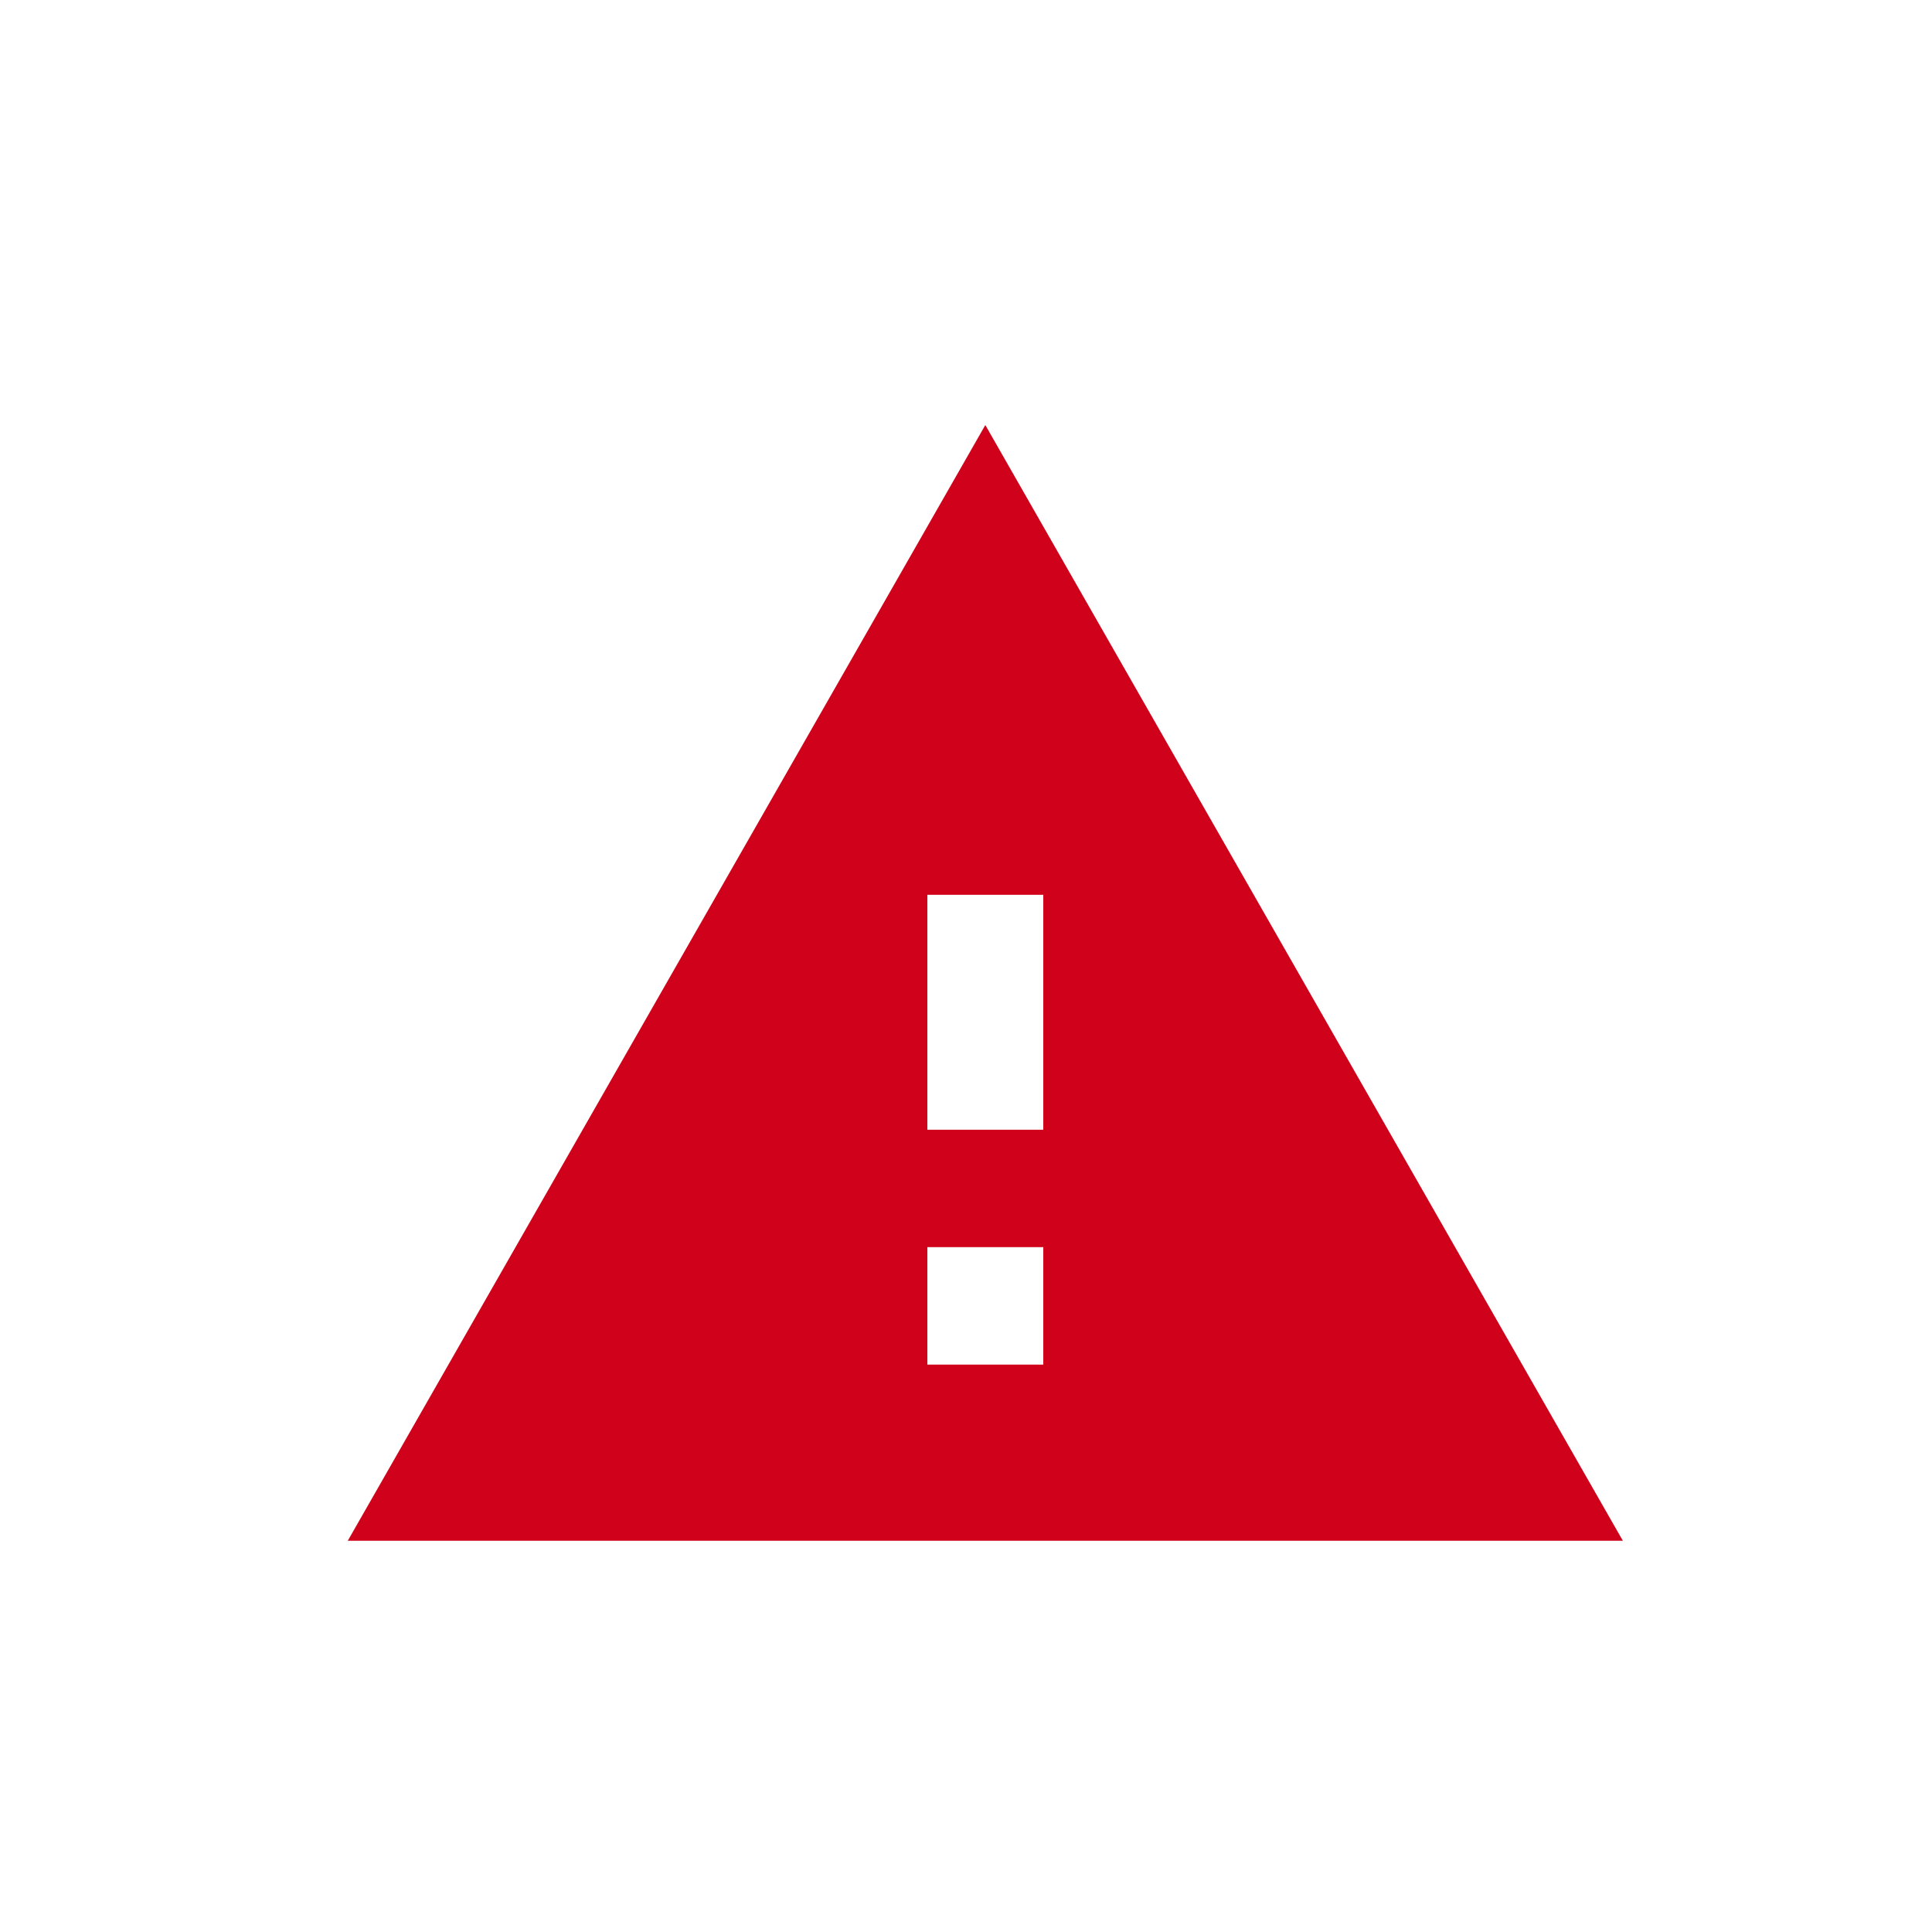 <?xml version="1.0" encoding="UTF-8"?>
<svg width="50px" height="50px" viewBox="0 0 50 50" version="1.1" xmlns="http://www.w3.org/2000/svg" xmlns:xlink="http://www.w3.org/1999/xlink">
    <!-- Generator: Sketch 47.1 (45422) - http://www.bohemiancoding.com/sketch -->
    <title>提示</title>
    <desc>Created with Sketch.</desc>
    <defs></defs>
    <g id="icon" stroke="none" stroke-width="1" fill="none" fill-rule="evenodd">
        <g id="提示" fill-rule="nonzero" fill="#D0021B">
            <path d="M9,39.875 L42,39.875 L25.5,11 L9,39.875 Z M27,35.316 L24,35.316 L24,32.276 L27,32.276 L27,35.316 Z M27,29.237 L24,29.237 L24,23.158 L27,23.158 L27,29.237 Z" id="Shape"></path>
        </g>
    </g>
</svg>